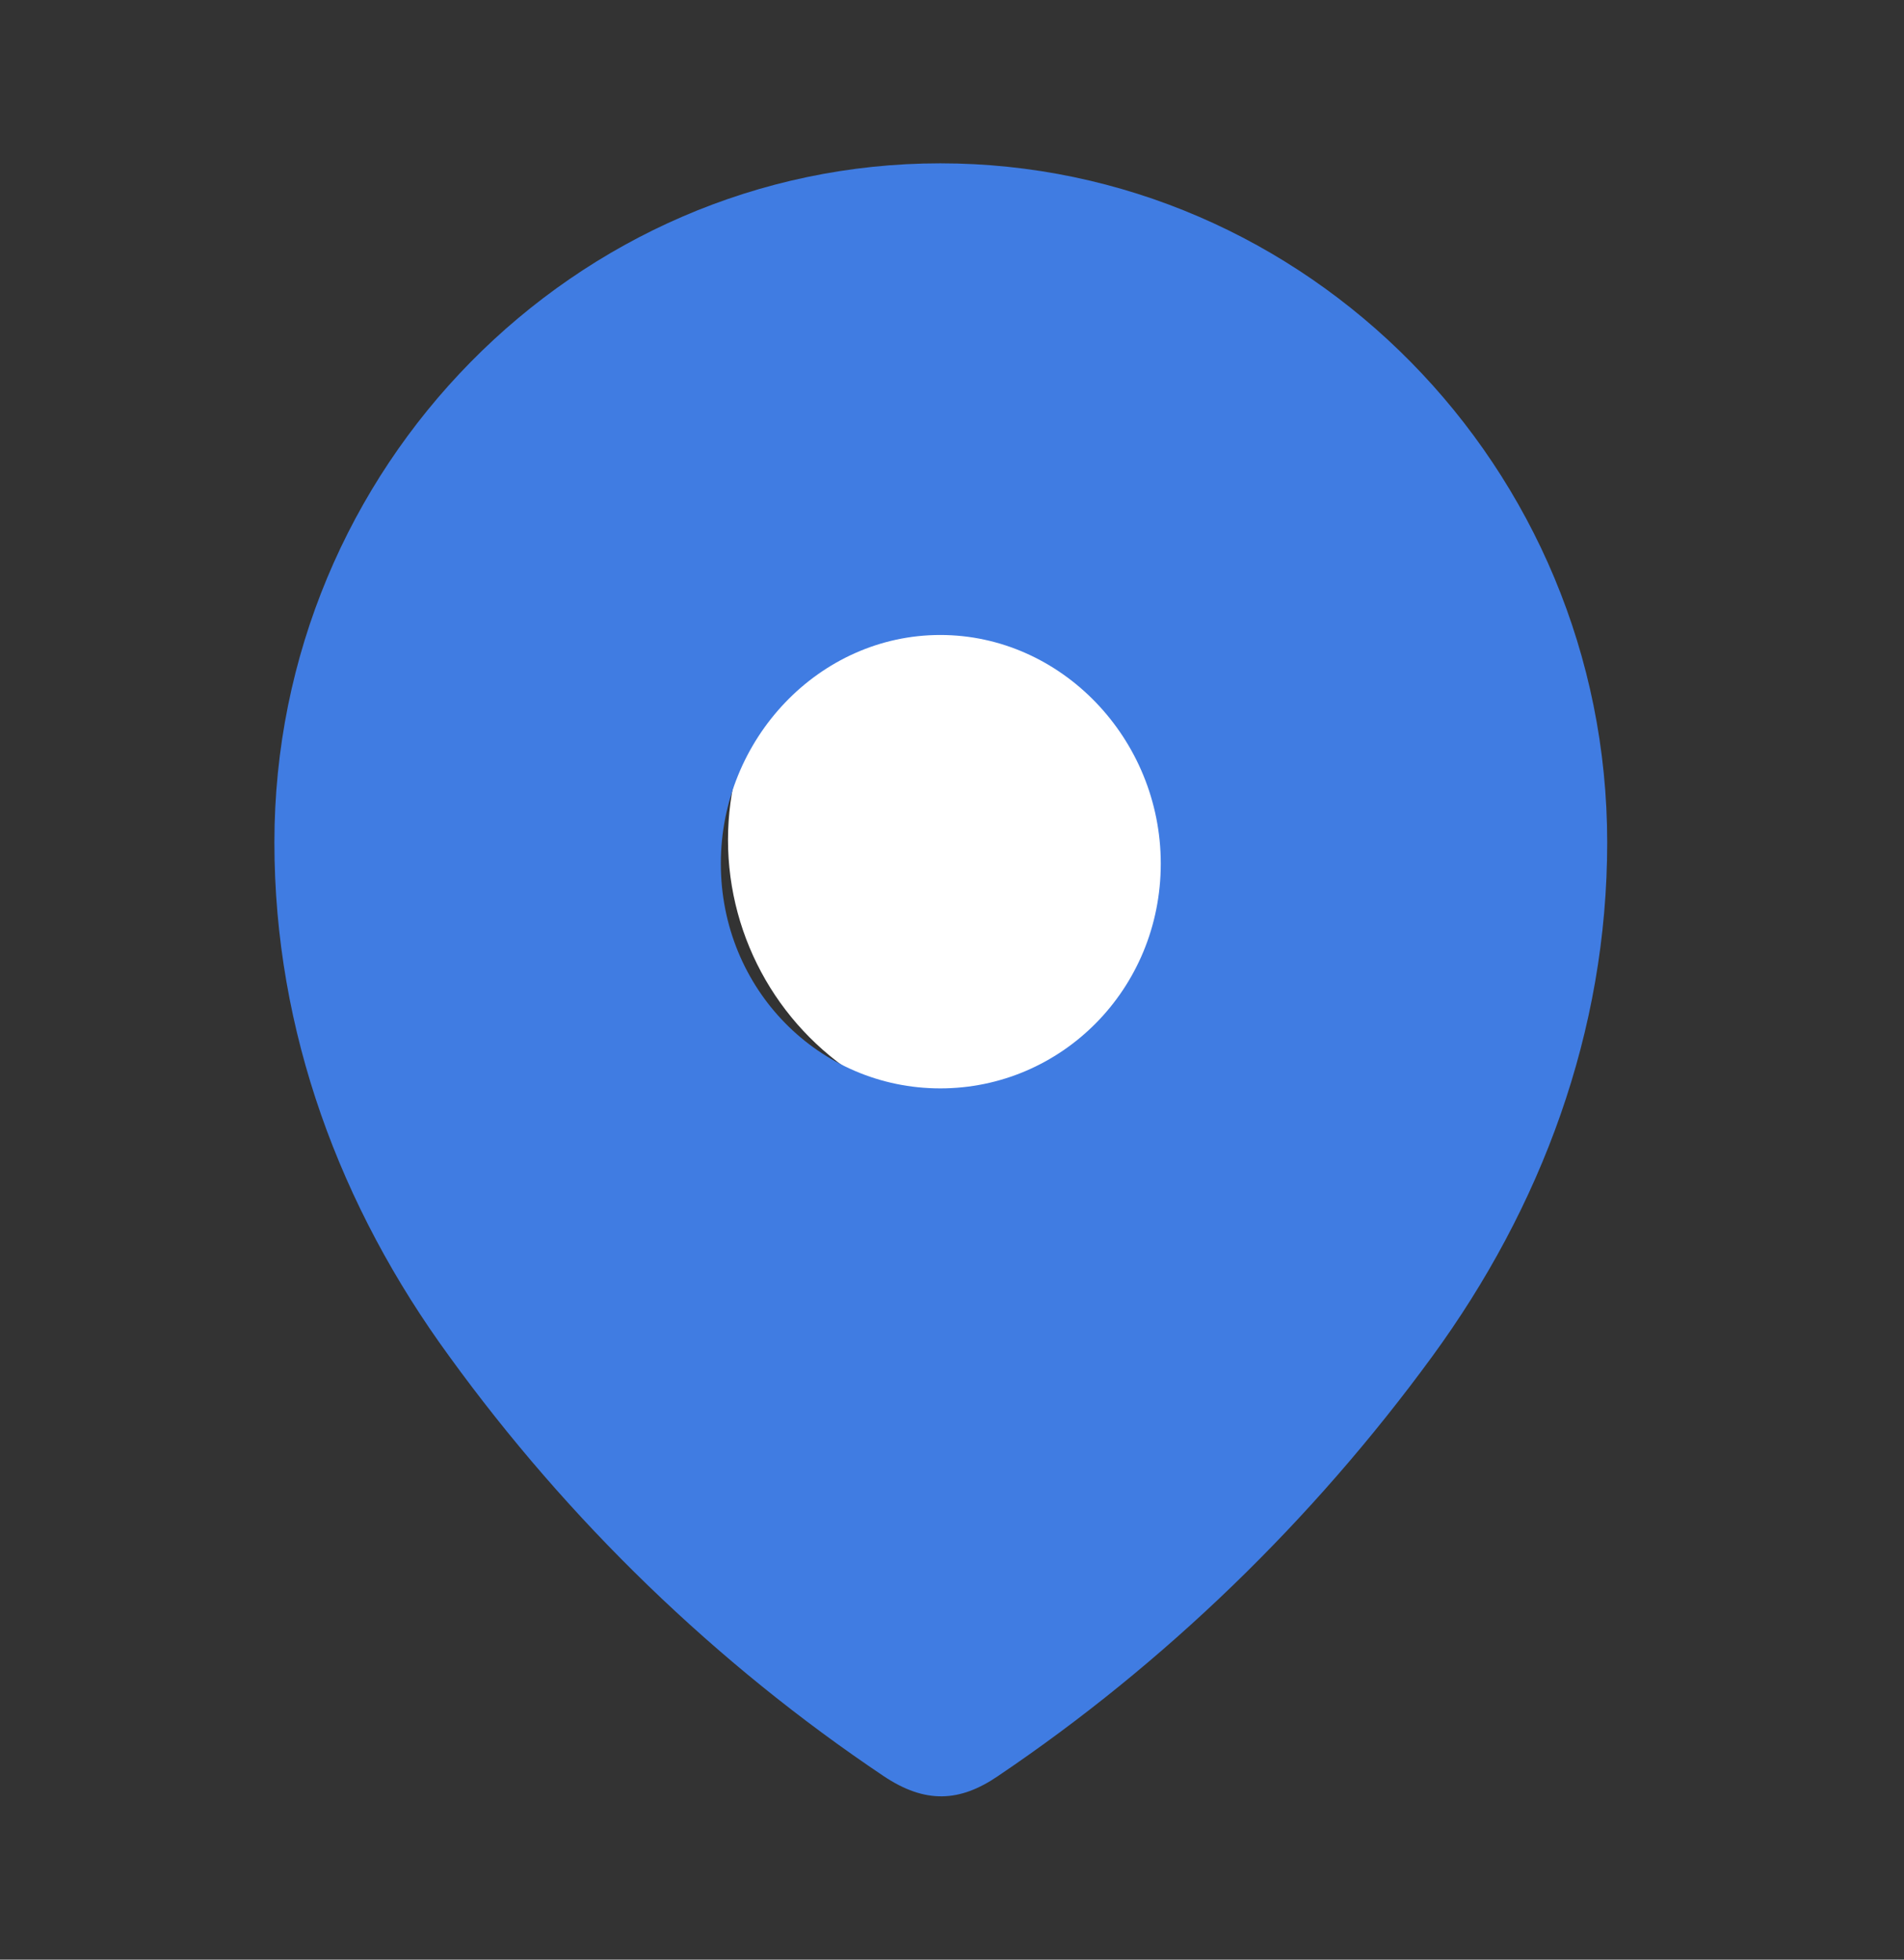 <svg width="34" height="35" viewBox="0 0 34 35" fill="none" xmlns="http://www.w3.org/2000/svg">
    <rect x="0" y="0" width="34" height="35" fill="#333333" stroke="none"/>
    <circle cx="18" cy="15" r="5" fill="white"/>
    <path fill-rule="evenodd" clip-rule="evenodd" d="M4.9 15.047C4.9 8.339 10.281 2.917 16.791 2.917C23.319 2.917 28.7 8.339 28.7 15.047C28.7 18.427 27.52 21.565 25.577 24.225C23.434 27.159 20.793 29.716 17.82 31.722C17.14 32.186 16.525 32.221 15.779 31.722C12.789 29.716 10.147 27.159 8.023 24.225C6.079 21.565 4.9 18.427 4.9 15.047ZM12.872 15.424C12.872 17.672 14.632 19.439 16.791 19.439C18.951 19.439 20.728 17.672 20.728 15.424C20.728 13.195 18.951 11.341 16.791 11.341C14.632 11.341 12.872 13.195 12.872 15.424Z" fill="#407CE2"/>
</svg>